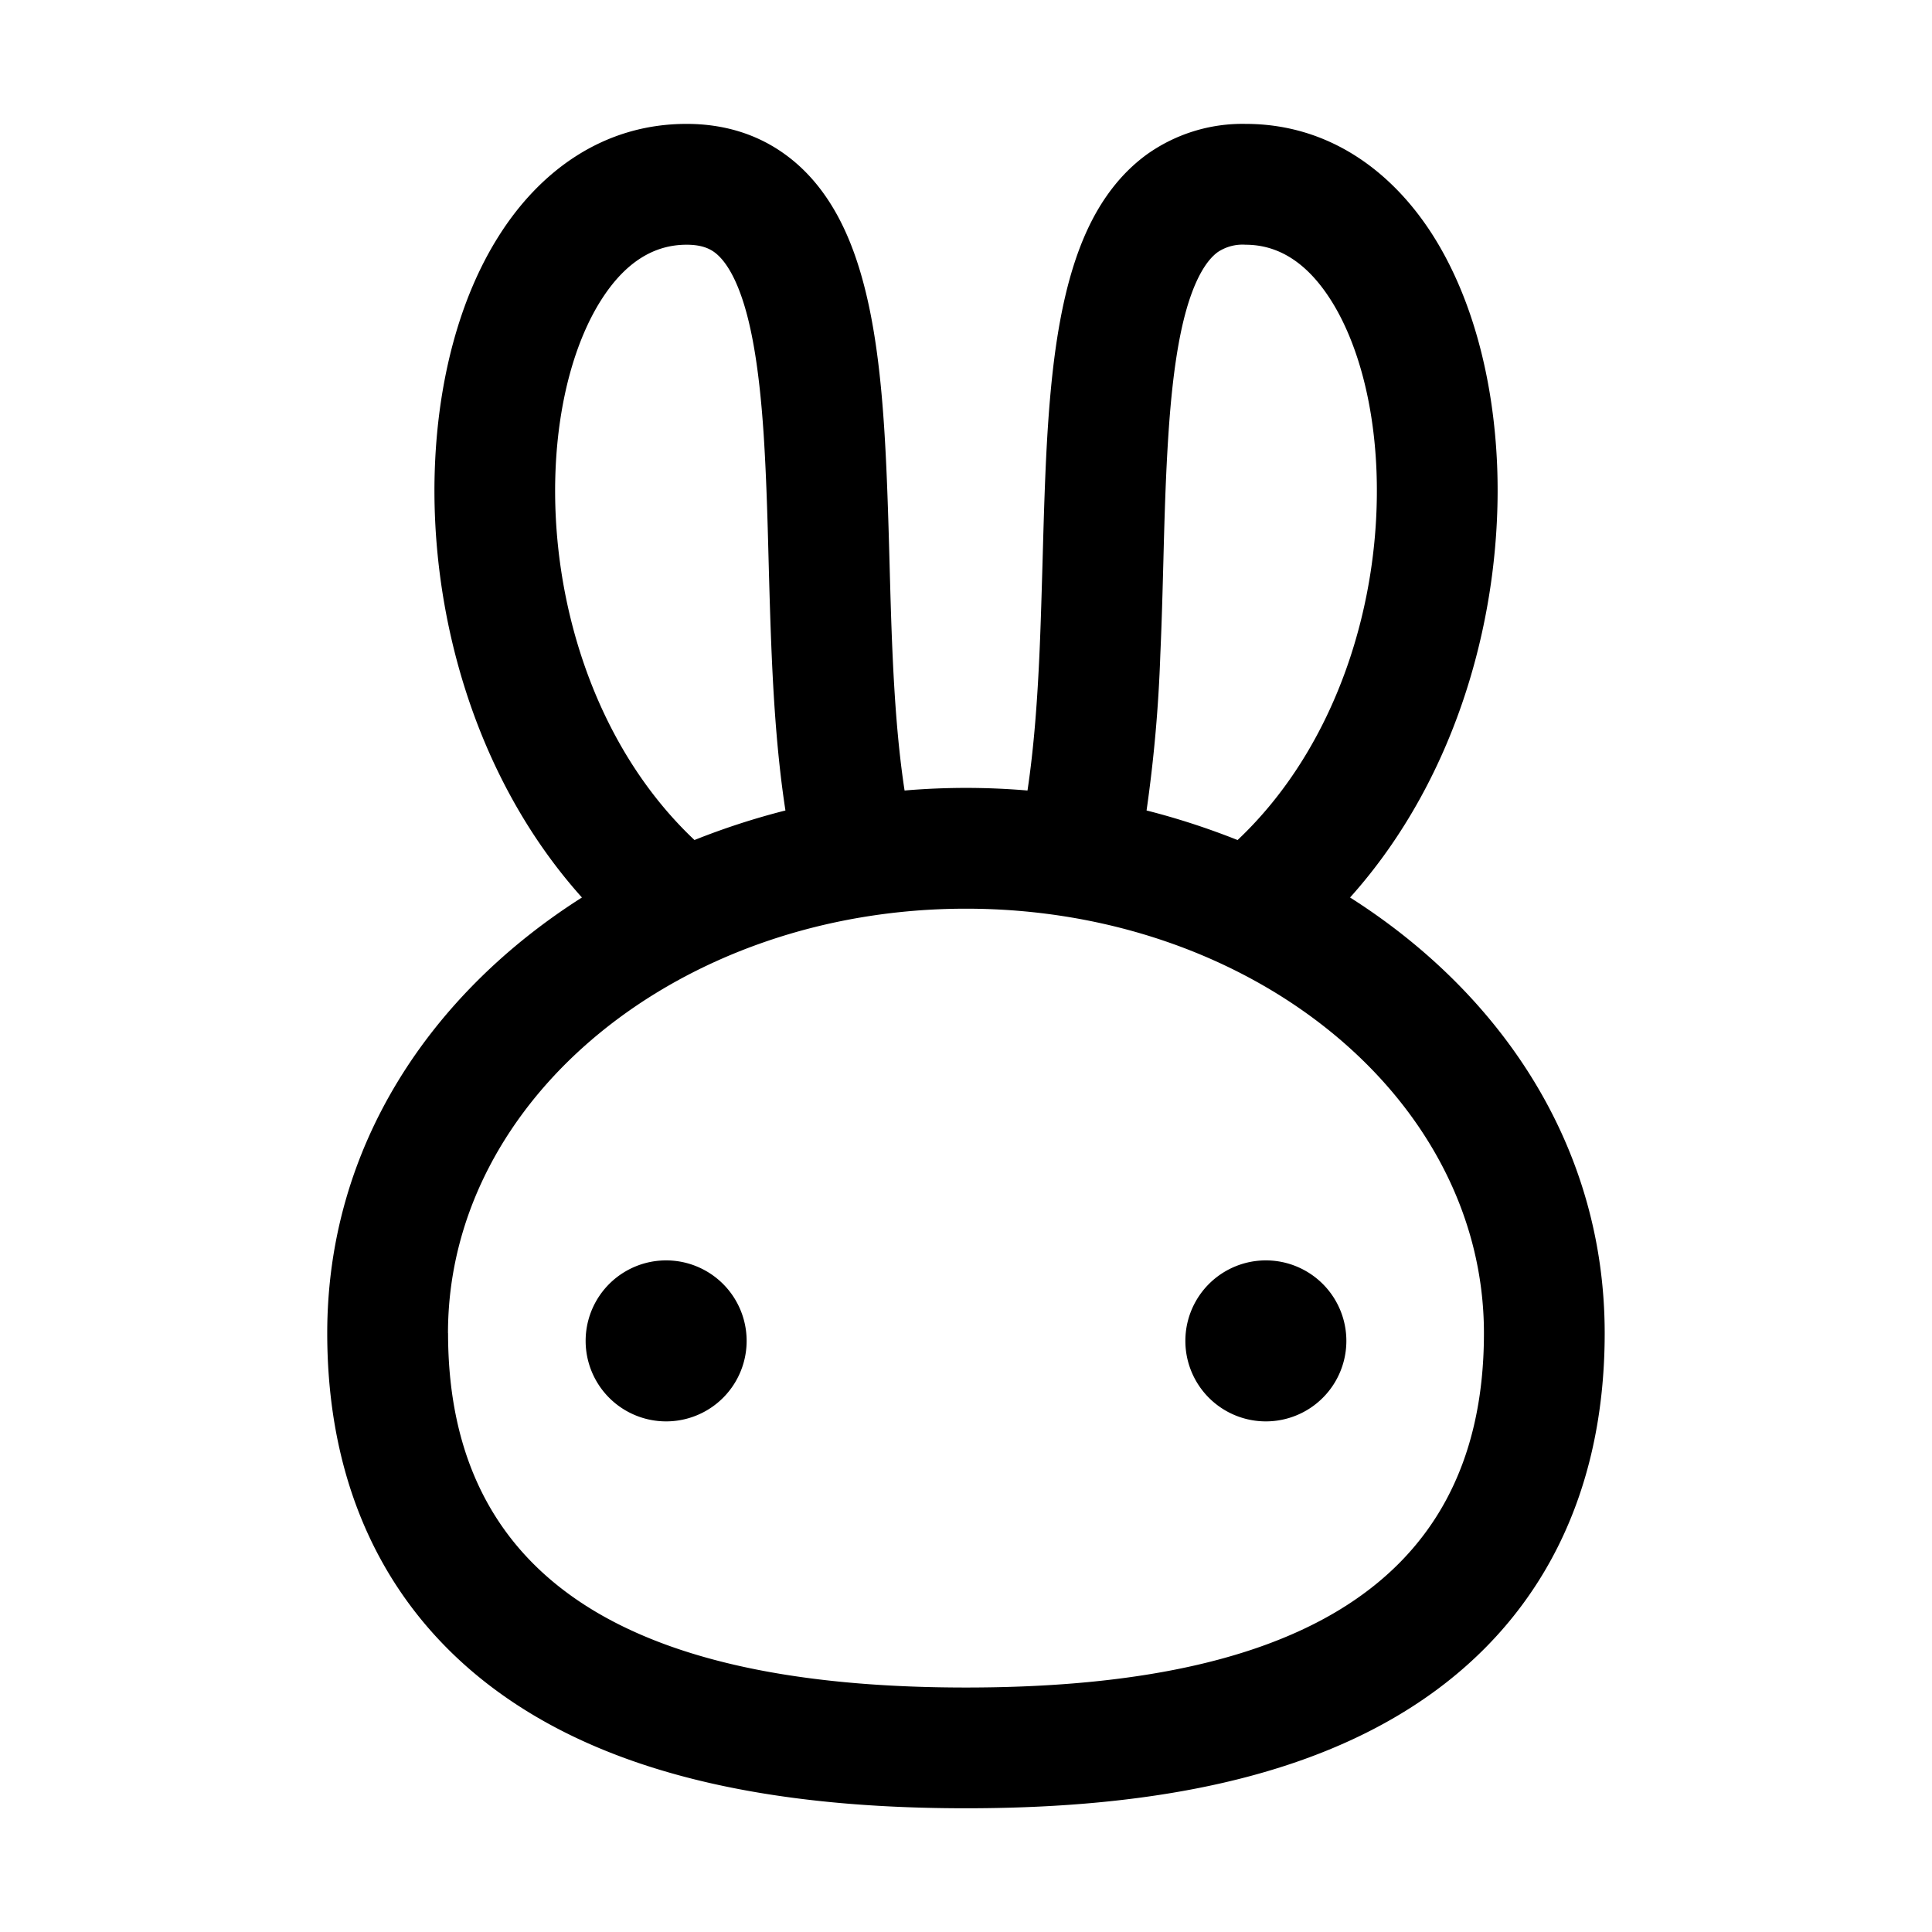 <svg width="24" height="24" viewBox="0 0 24 24" fill="none" xmlns="http://www.w3.org/2000/svg"><path fill-rule="evenodd" clip-rule="evenodd" d="M8.627 10.435c-1.241-1.17-1.79-2.98-1.726-4.59.035-.874.249-1.616.565-2.115.308-.486.67-.69 1.063-.69.175 0 .274.042.344.092.077.056.168.16.258.353.191.411.298 1.051.355 1.905.033.51.048 1.03.062 1.577.01.375.021.761.038 1.163.028.645.074 1.308.171 1.938a9.042 9.042 0 00-1.13.367zm-1.398.714c-1.36-1.517-1.897-3.593-1.826-5.364.042-1.056.3-2.077.796-2.858.503-.795 1.29-1.388 2.33-1.388.456 0 .87.123 1.221.377.343.247.578.584.742.938.317.684.432 1.57.49 2.437.035.526.052 1.112.068 1.69.01.37.02.738.035 1.084.027.628.07 1.221.152 1.755a9.026 9.026 0 011.527 0c.08-.534.124-1.127.151-1.755.015-.346.025-.713.036-1.084.016-.578.032-1.164.067-1.69.058-.868.173-1.753.49-2.437.164-.354.4-.69.742-.938a2.046 2.046 0 011.222-.377c1.038 0 1.826.593 2.33 1.388.494.781.753 1.802.796 2.858.07 1.771-.467 3.847-1.827 5.364 1.874 1.19 3.163 3.09 3.163 5.412 0 2.152-.92 3.763-2.549 4.738-1.492.894-3.43 1.164-5.385 1.164-1.956 0-3.893-.27-5.385-1.164-1.628-.975-2.55-2.586-2.55-4.738 0-2.323 1.29-4.222 3.164-5.412zm8.144-.713c1.241-1.171 1.79-2.981 1.726-4.592-.035-.873-.249-1.615-.565-2.114-.308-.486-.67-.69-1.062-.69a.554.554 0 00-.345.092c-.077.056-.168.16-.258.353-.191.411-.298 1.051-.354 1.905-.034.51-.049 1.03-.063 1.577-.01.375-.02.761-.038 1.163a17.904 17.904 0 01-.171 1.938c.387.098.765.222 1.13.367zm-6.098 6.221a1 1 0 11-2 0 1 1 0 012 0zm7.45 0a1 1 0 11-2 0 1 1 0 012 0zm-11.16-.096c0-2.916 2.886-5.273 6.435-5.273 3.55 0 6.434 2.357 6.434 5.273 0 1.66-.673 2.765-1.82 3.452-1.142.684-2.749.95-4.614.95-1.865 0-3.472-.266-4.615-.95-1.146-.687-1.819-1.791-1.819-3.452z" fill="currentColor"/></svg>